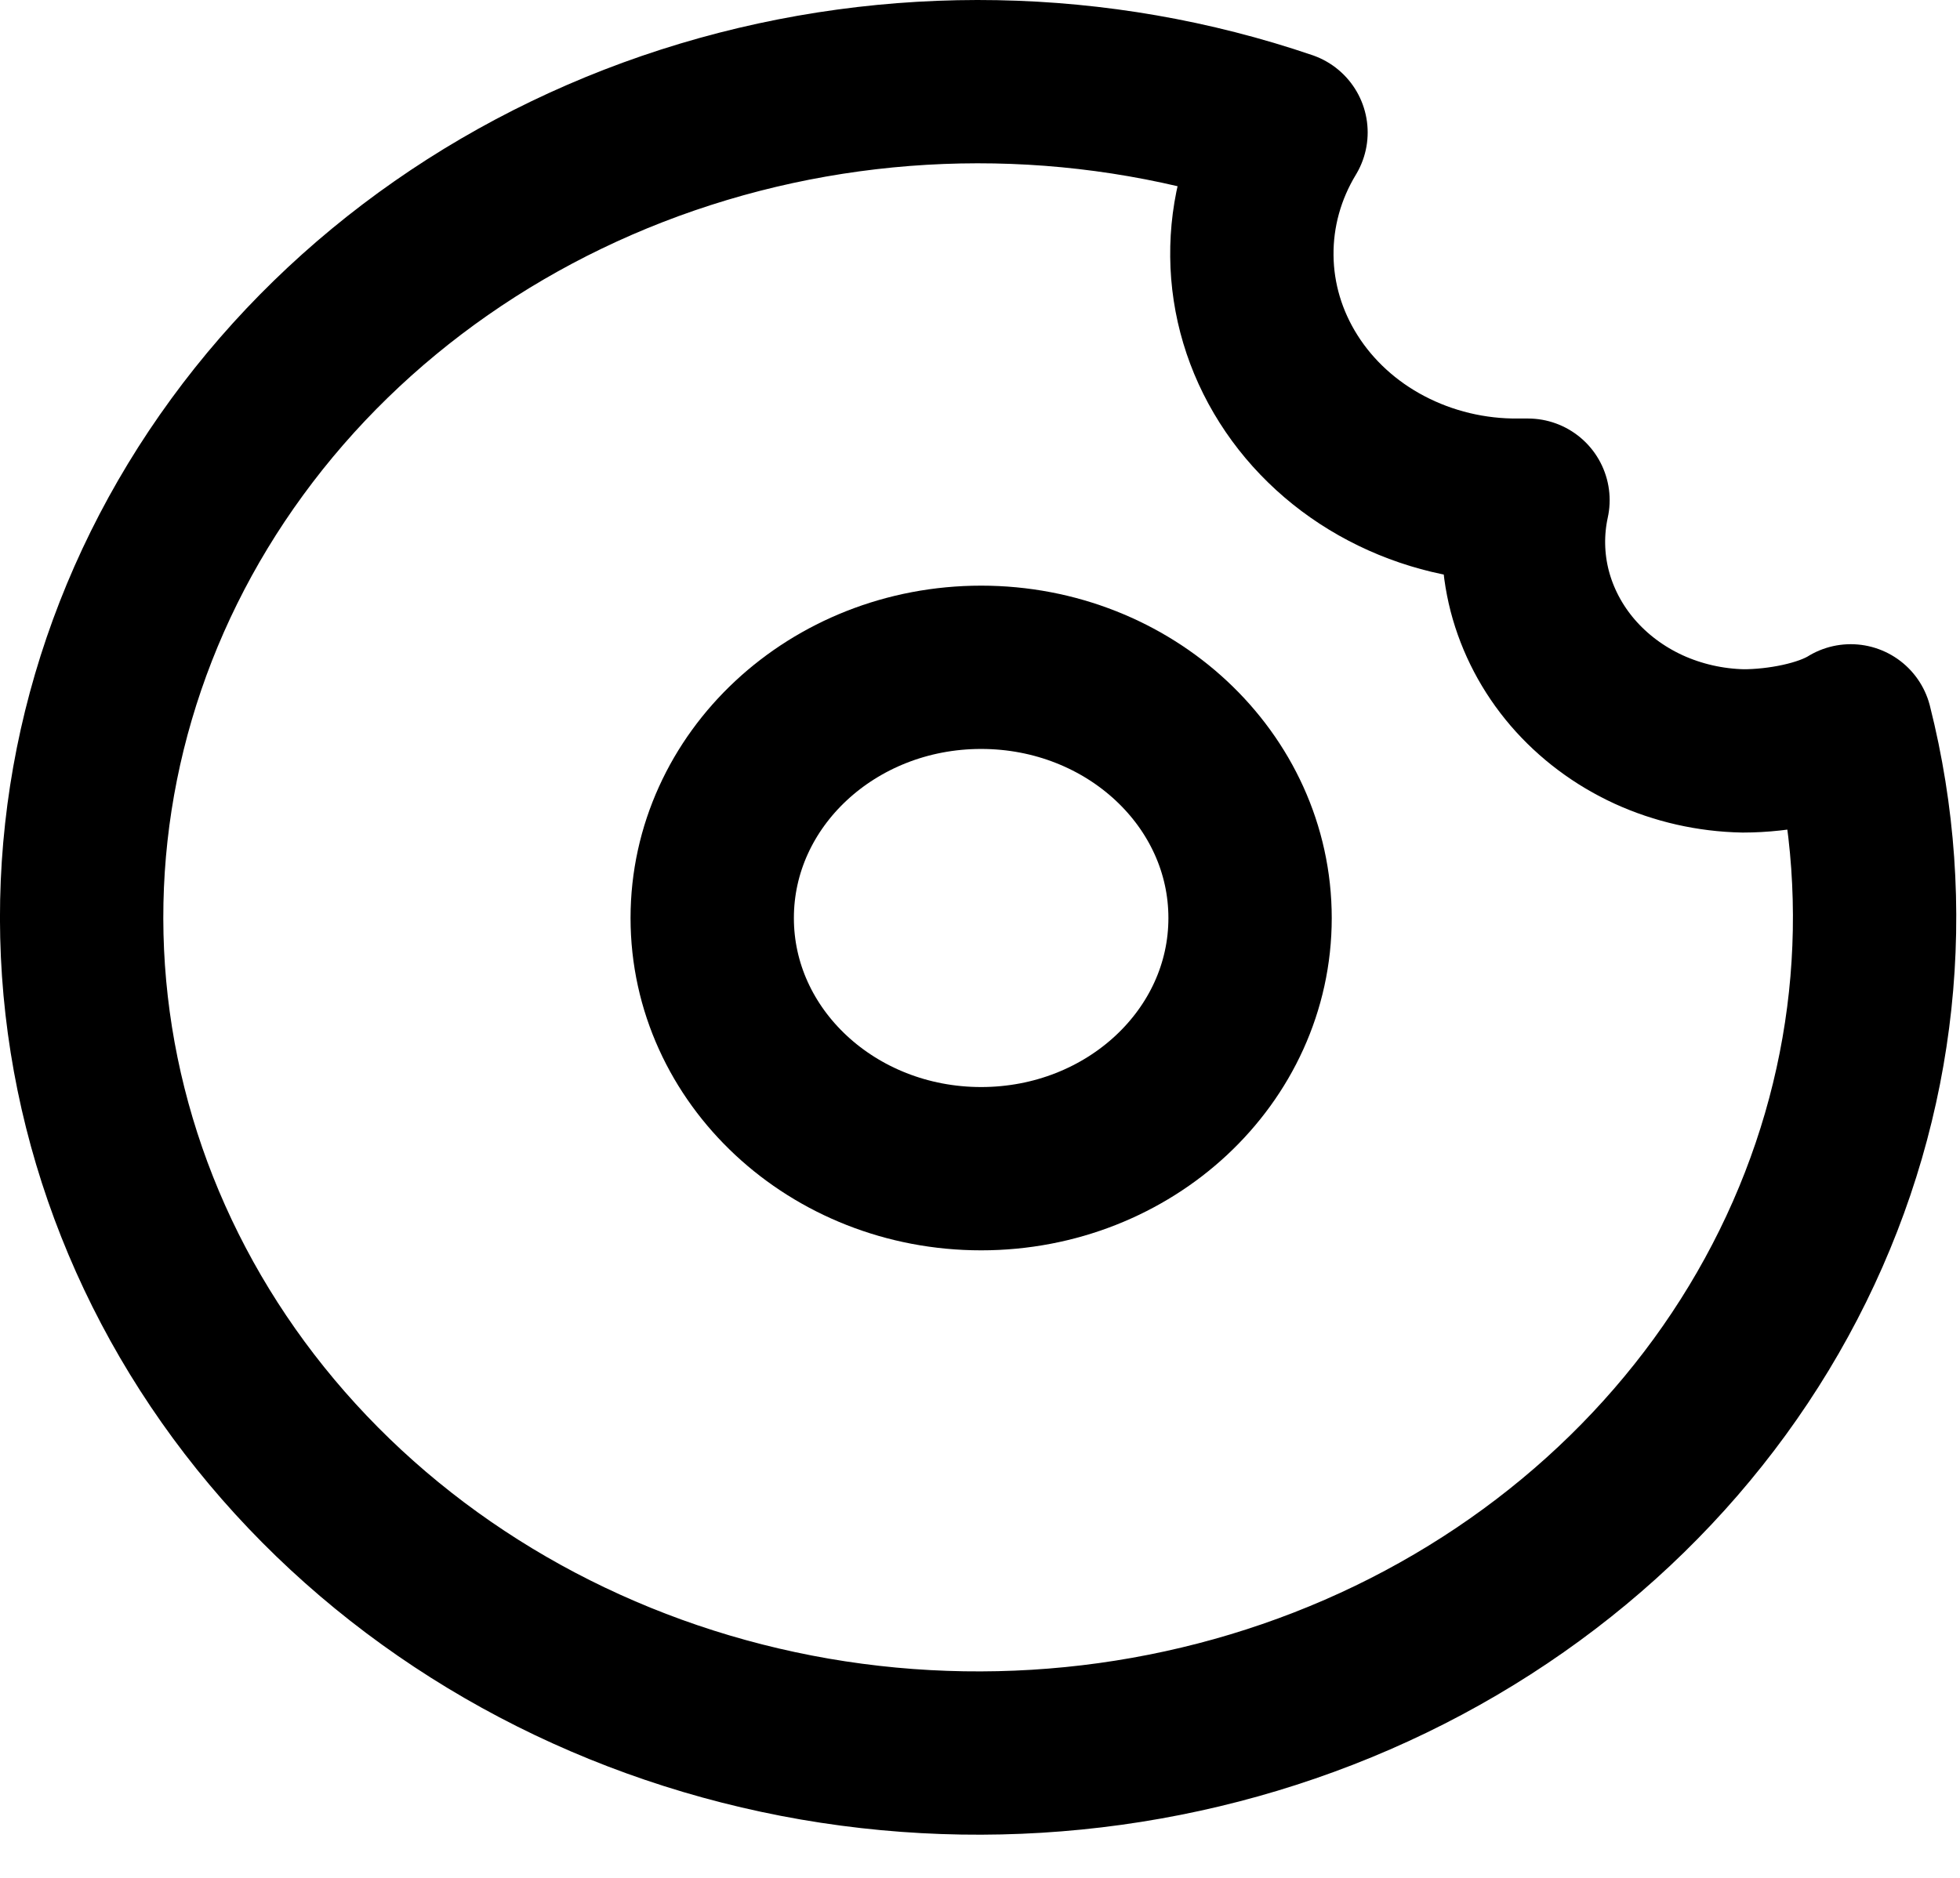 <svg width="24" height="23" viewBox="0 0 24 23" fill="none" xmlns="http://www.w3.org/2000/svg">
<path d="M21.345 9.197C20.943 9.189 20.547 9.099 20.186 8.934C19.825 8.768 19.508 8.53 19.256 8.237C19.005 7.944 18.826 7.603 18.731 7.238C18.637 6.873 18.63 6.494 18.71 6.126H18.601C18.032 6.132 17.472 5.997 16.977 5.737C16.481 5.477 16.068 5.099 15.779 4.643C15.489 4.186 15.334 3.667 15.329 3.137C15.323 2.606 15.467 2.084 15.747 1.622C13.451 0.84 10.942 0.794 8.615 1.492C6.289 2.19 4.279 3.591 2.904 5.475C1.528 7.359 0.866 9.616 1.022 11.89C1.179 14.164 2.144 16.325 3.766 18.029C5.388 19.733 7.574 20.884 9.977 21.3C12.38 21.715 14.863 21.371 17.032 20.322C19.201 19.272 20.933 17.578 21.953 15.507C22.973 13.437 23.222 11.108 22.662 8.89C22.333 9.094 21.784 9.197 21.345 9.197Z" stroke="black" stroke-width="2" stroke-linecap="round" stroke-linejoin="round"/>
<path d="M12.014 14.314C13.833 14.314 15.307 12.94 15.307 11.244C15.307 9.548 13.833 8.173 12.014 8.173C10.195 8.173 8.721 9.548 8.721 11.244C8.721 12.94 10.195 14.314 12.014 14.314Z" stroke="black" stroke-width="2" stroke-linecap="round" stroke-linejoin="round"/>
</svg>

